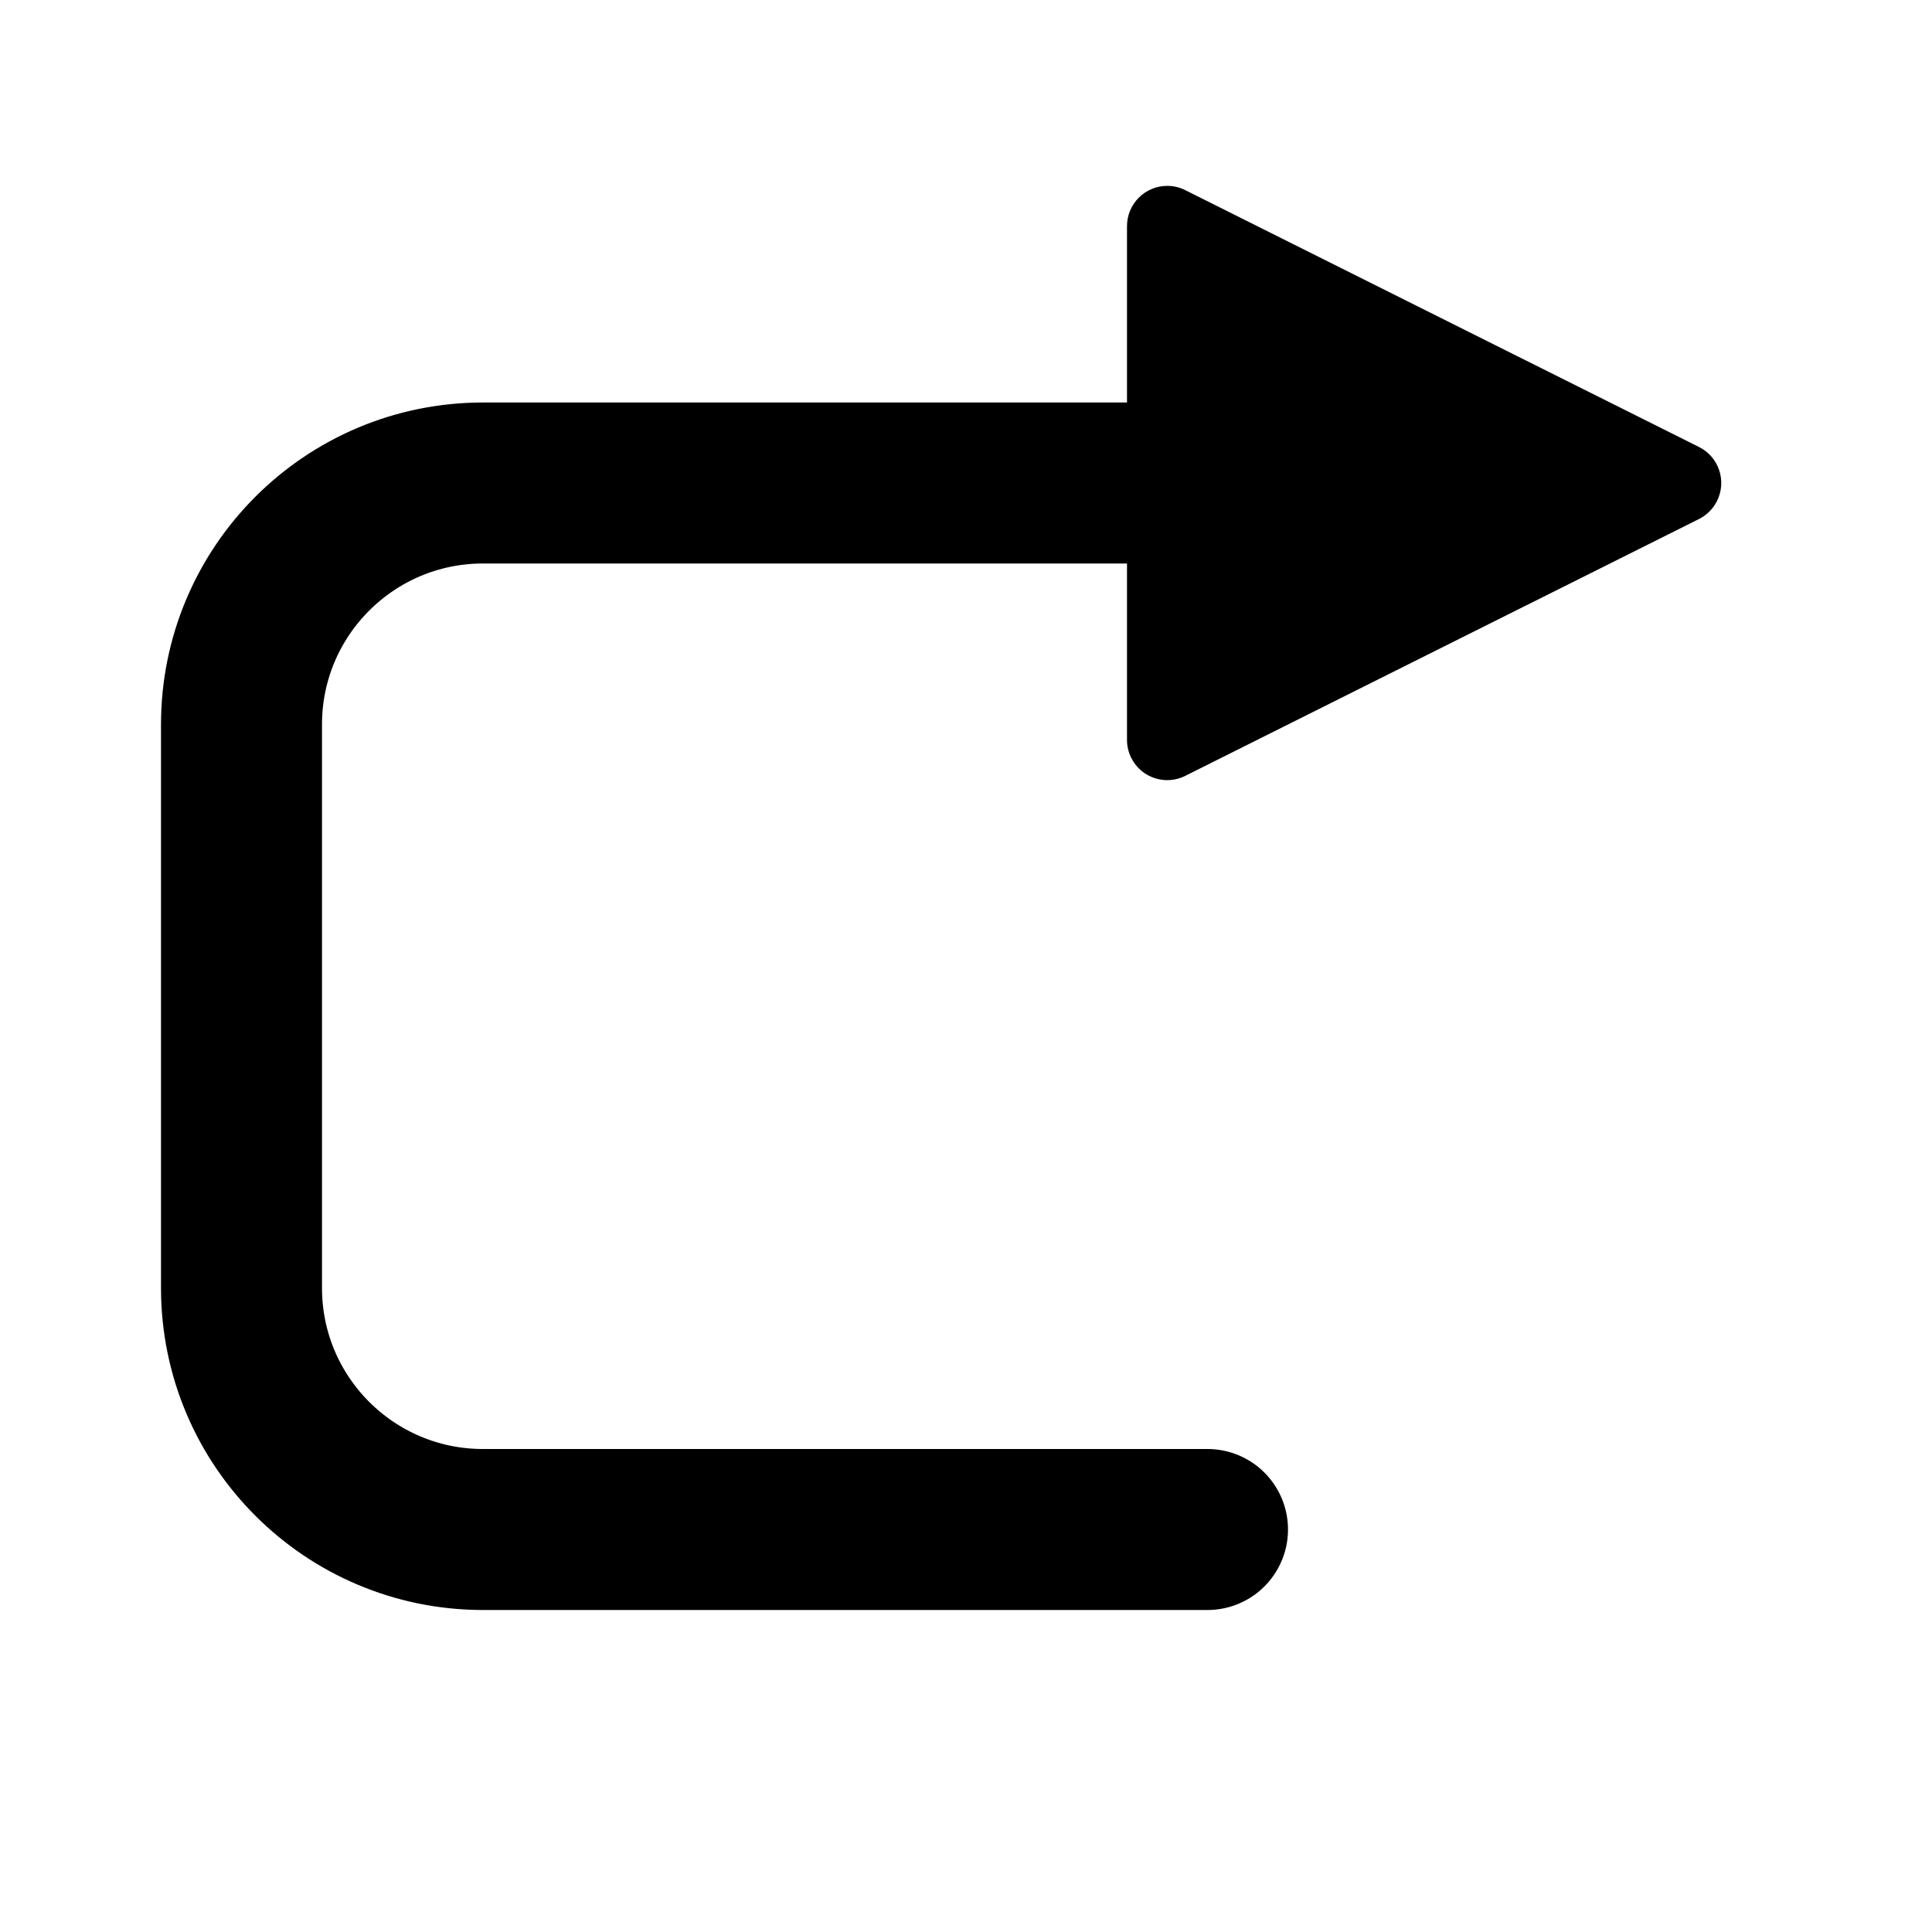 <?xml version="1.0" encoding="UTF-8"?>
<svg width="24px" height="24px" viewBox="0 0 24 24" version="1.1" xmlns="http://www.w3.org/2000/svg" xmlns:xlink="http://www.w3.org/1999/xlink">
    <title>player / continue</title>
    <g id="player-/-continue" stroke="none" stroke-width="1" fill="none" fill-rule="evenodd">
        <path d="M18.447,2.894 L21.638,9.276 C21.762,9.523 21.662,9.824 21.415,9.947 C21.345,9.982 21.269,10 21.191,10 L14.809,10 C14.533,10 14.309,9.776 14.309,9.5 C14.309,9.422 14.327,9.346 14.362,9.276 L17.553,2.894 C17.676,2.647 17.977,2.547 18.224,2.671 C18.32,2.719 18.399,2.798 18.447,2.894 Z" id="Triangle-Copy-4" fill="#000000" transform="translate(18, 6) rotate(90) translate(-18, -6)"></path>
        <path d="M15,6 L6,6 C4.343,6 3,7.343 3,9 L3,16 C3,17.657 4.343,19 6,19 L15,19 L15,19" id="Path-3" stroke="#000000" stroke-width="2" stroke-linecap="round"></path>
    </g>
</svg>